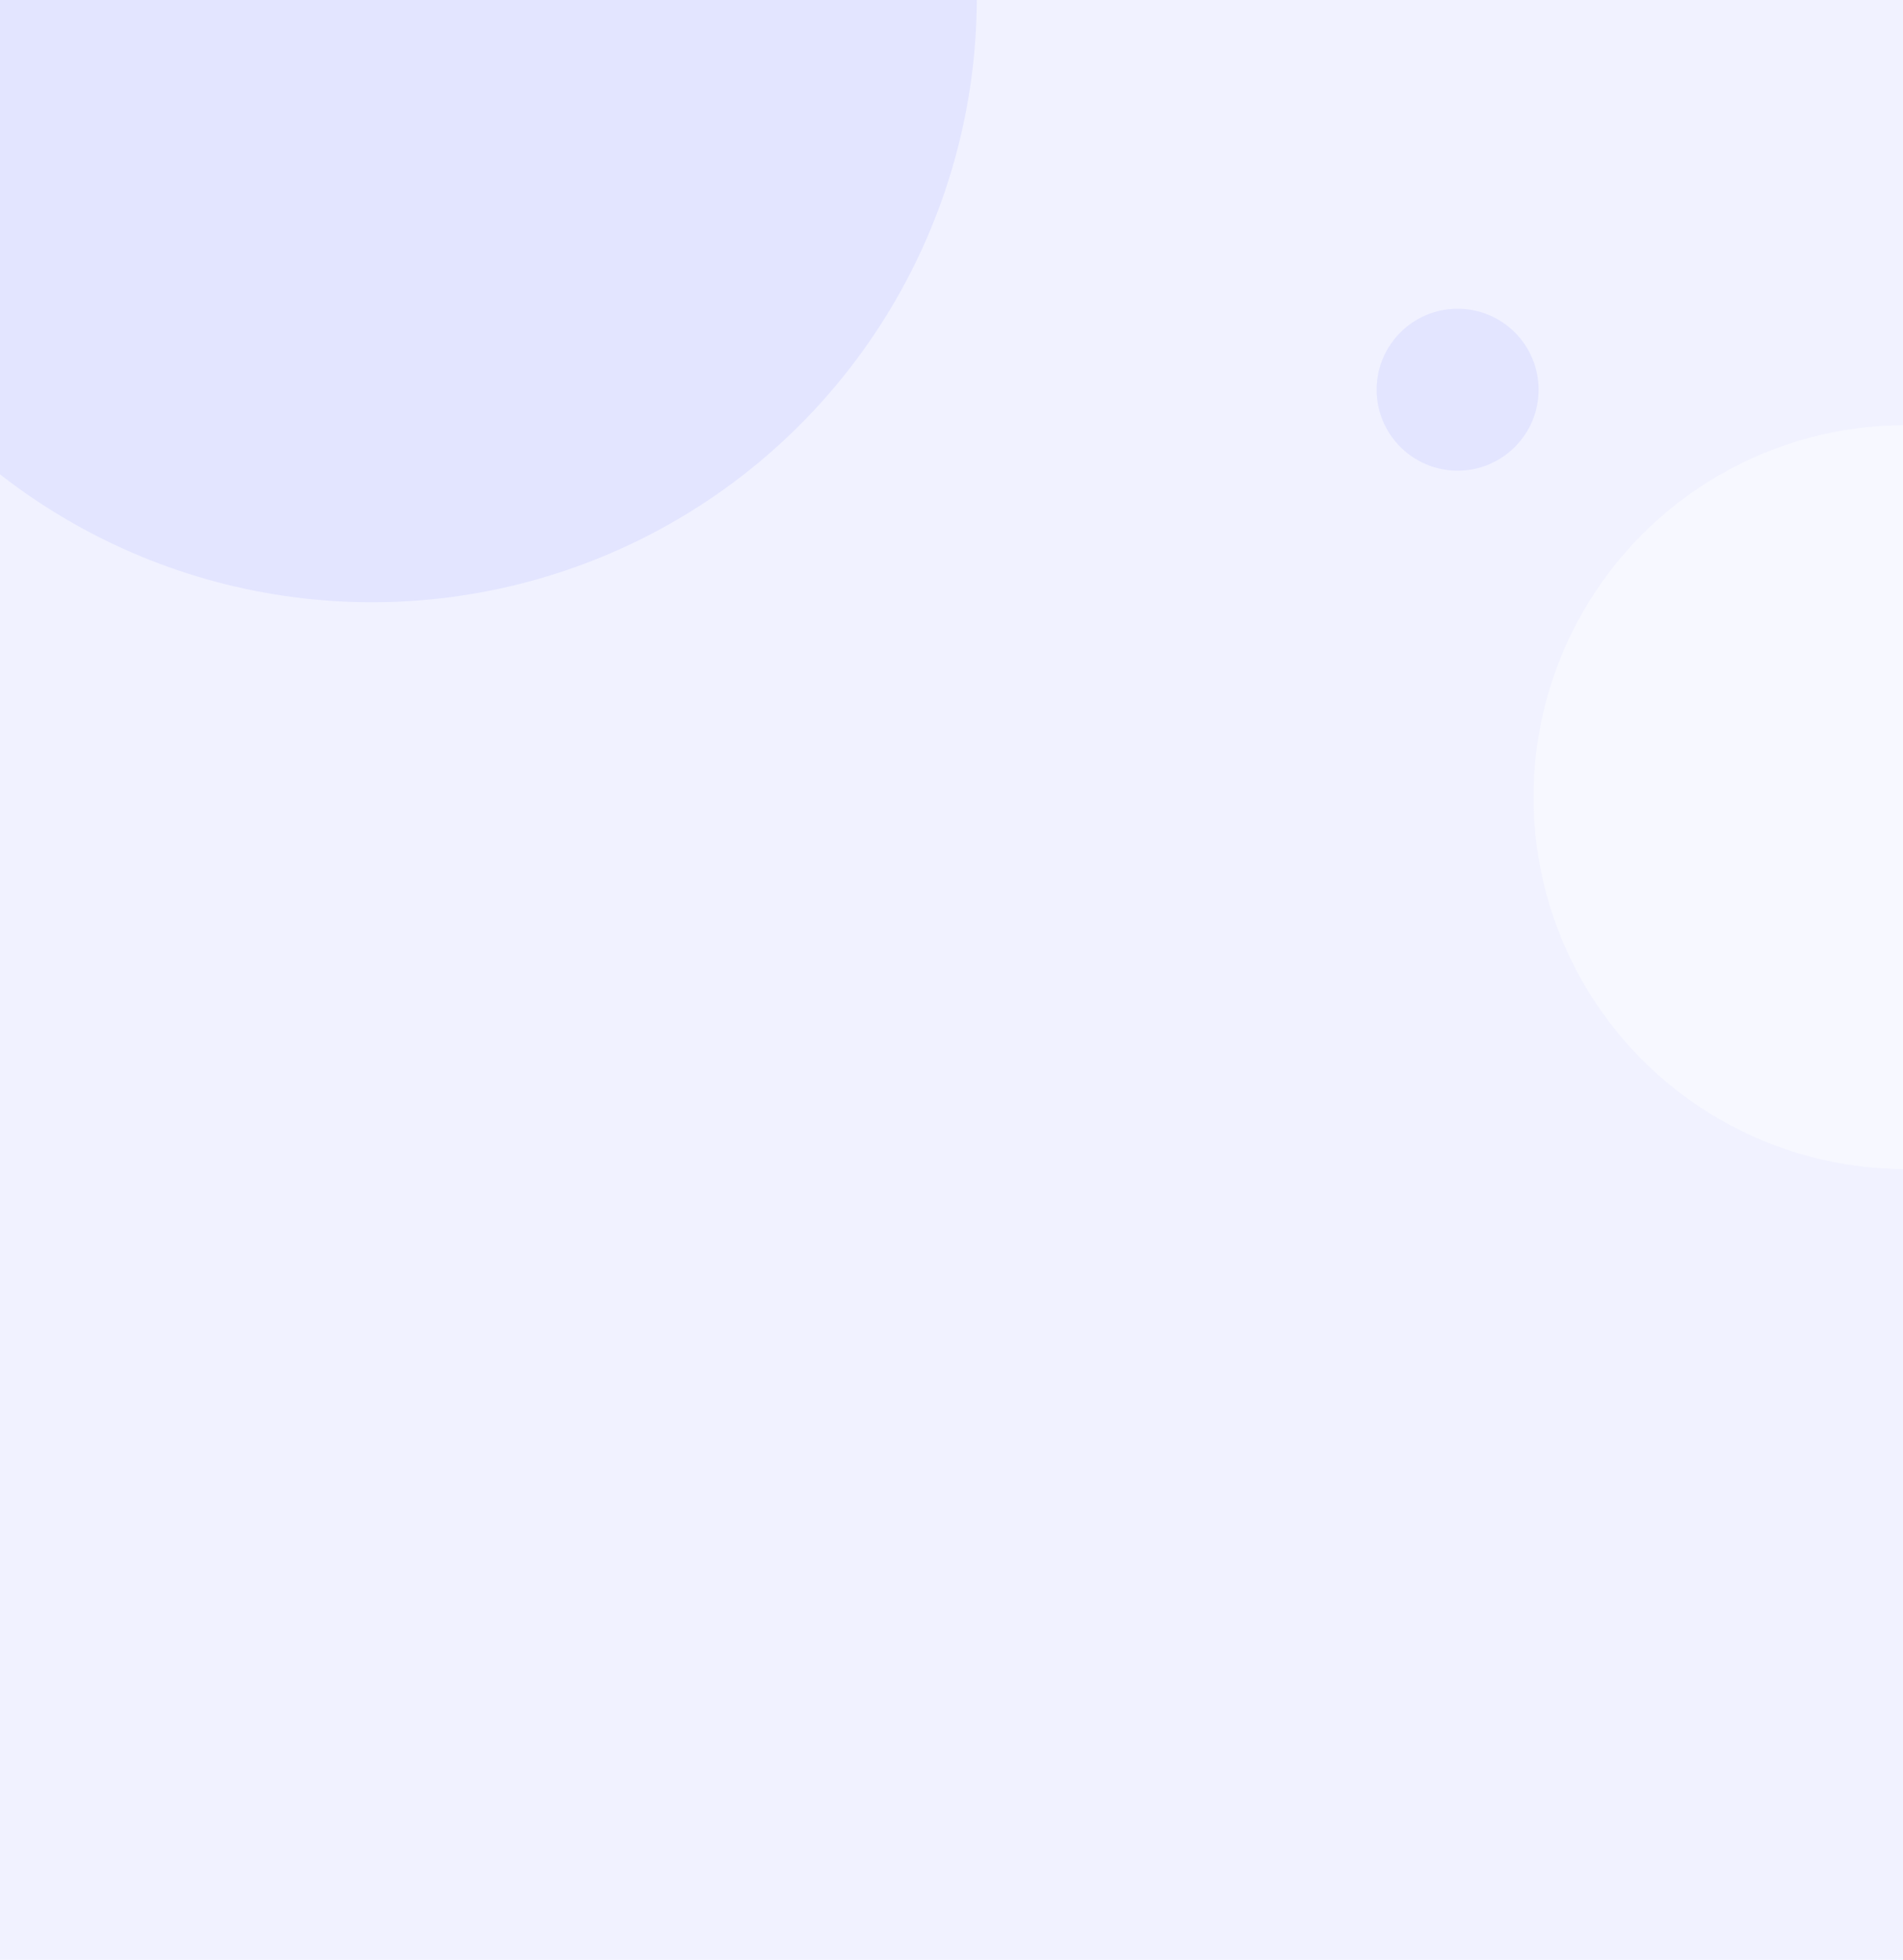 <svg xmlns="http://www.w3.org/2000/svg" xmlns:xlink="http://www.w3.org/1999/xlink" width="376" height="387.251" viewBox="0 0 376 387.251">
  <defs>
    <clipPath id="clip-path">
      <path id="Union_13" data-name="Union 13" d="M21260,9255.253V8960h376v295.252c0,40.729-84.168,73.749-188,73.749S21260,9295.982,21260,9255.253Z" transform="translate(-21260 -8840)" fill="#f1f2ff"/>
    </clipPath>
  </defs>
  <g id="Group_13639" data-name="Group 13639" transform="translate(0 4.002)">
    <path id="Union_12" data-name="Union 12" d="M21260,8868h376v387.251h-376Z" transform="translate(-21260 -8872.002)" fill="#f1f2ff"/>
    <g id="Mask_Group_145" data-name="Mask Group 145" transform="translate(0 -124)" clip-path="url(#clip-path)">
      <g id="Group_12706" data-name="Group 12706" transform="translate(0 132)">
        <circle id="Ellipse_1618" data-name="Ellipse 1618" cx="73.5" cy="73.5" r="73.5" transform="translate(303 72)" fill="#f7f8ff"/>
        <circle id="Ellipse_1619" data-name="Ellipse 1619" cx="16" cy="16" r="16" transform="translate(272 49)" fill="#e3e5ff"/>
        <circle id="Ellipse_1620" data-name="Ellipse 1620" cx="119.5" cy="119.5" r="119.5" transform="translate(-46 -132)" fill="#e3e5ff"/>
      </g>
    </g>
  </g>
</svg>
